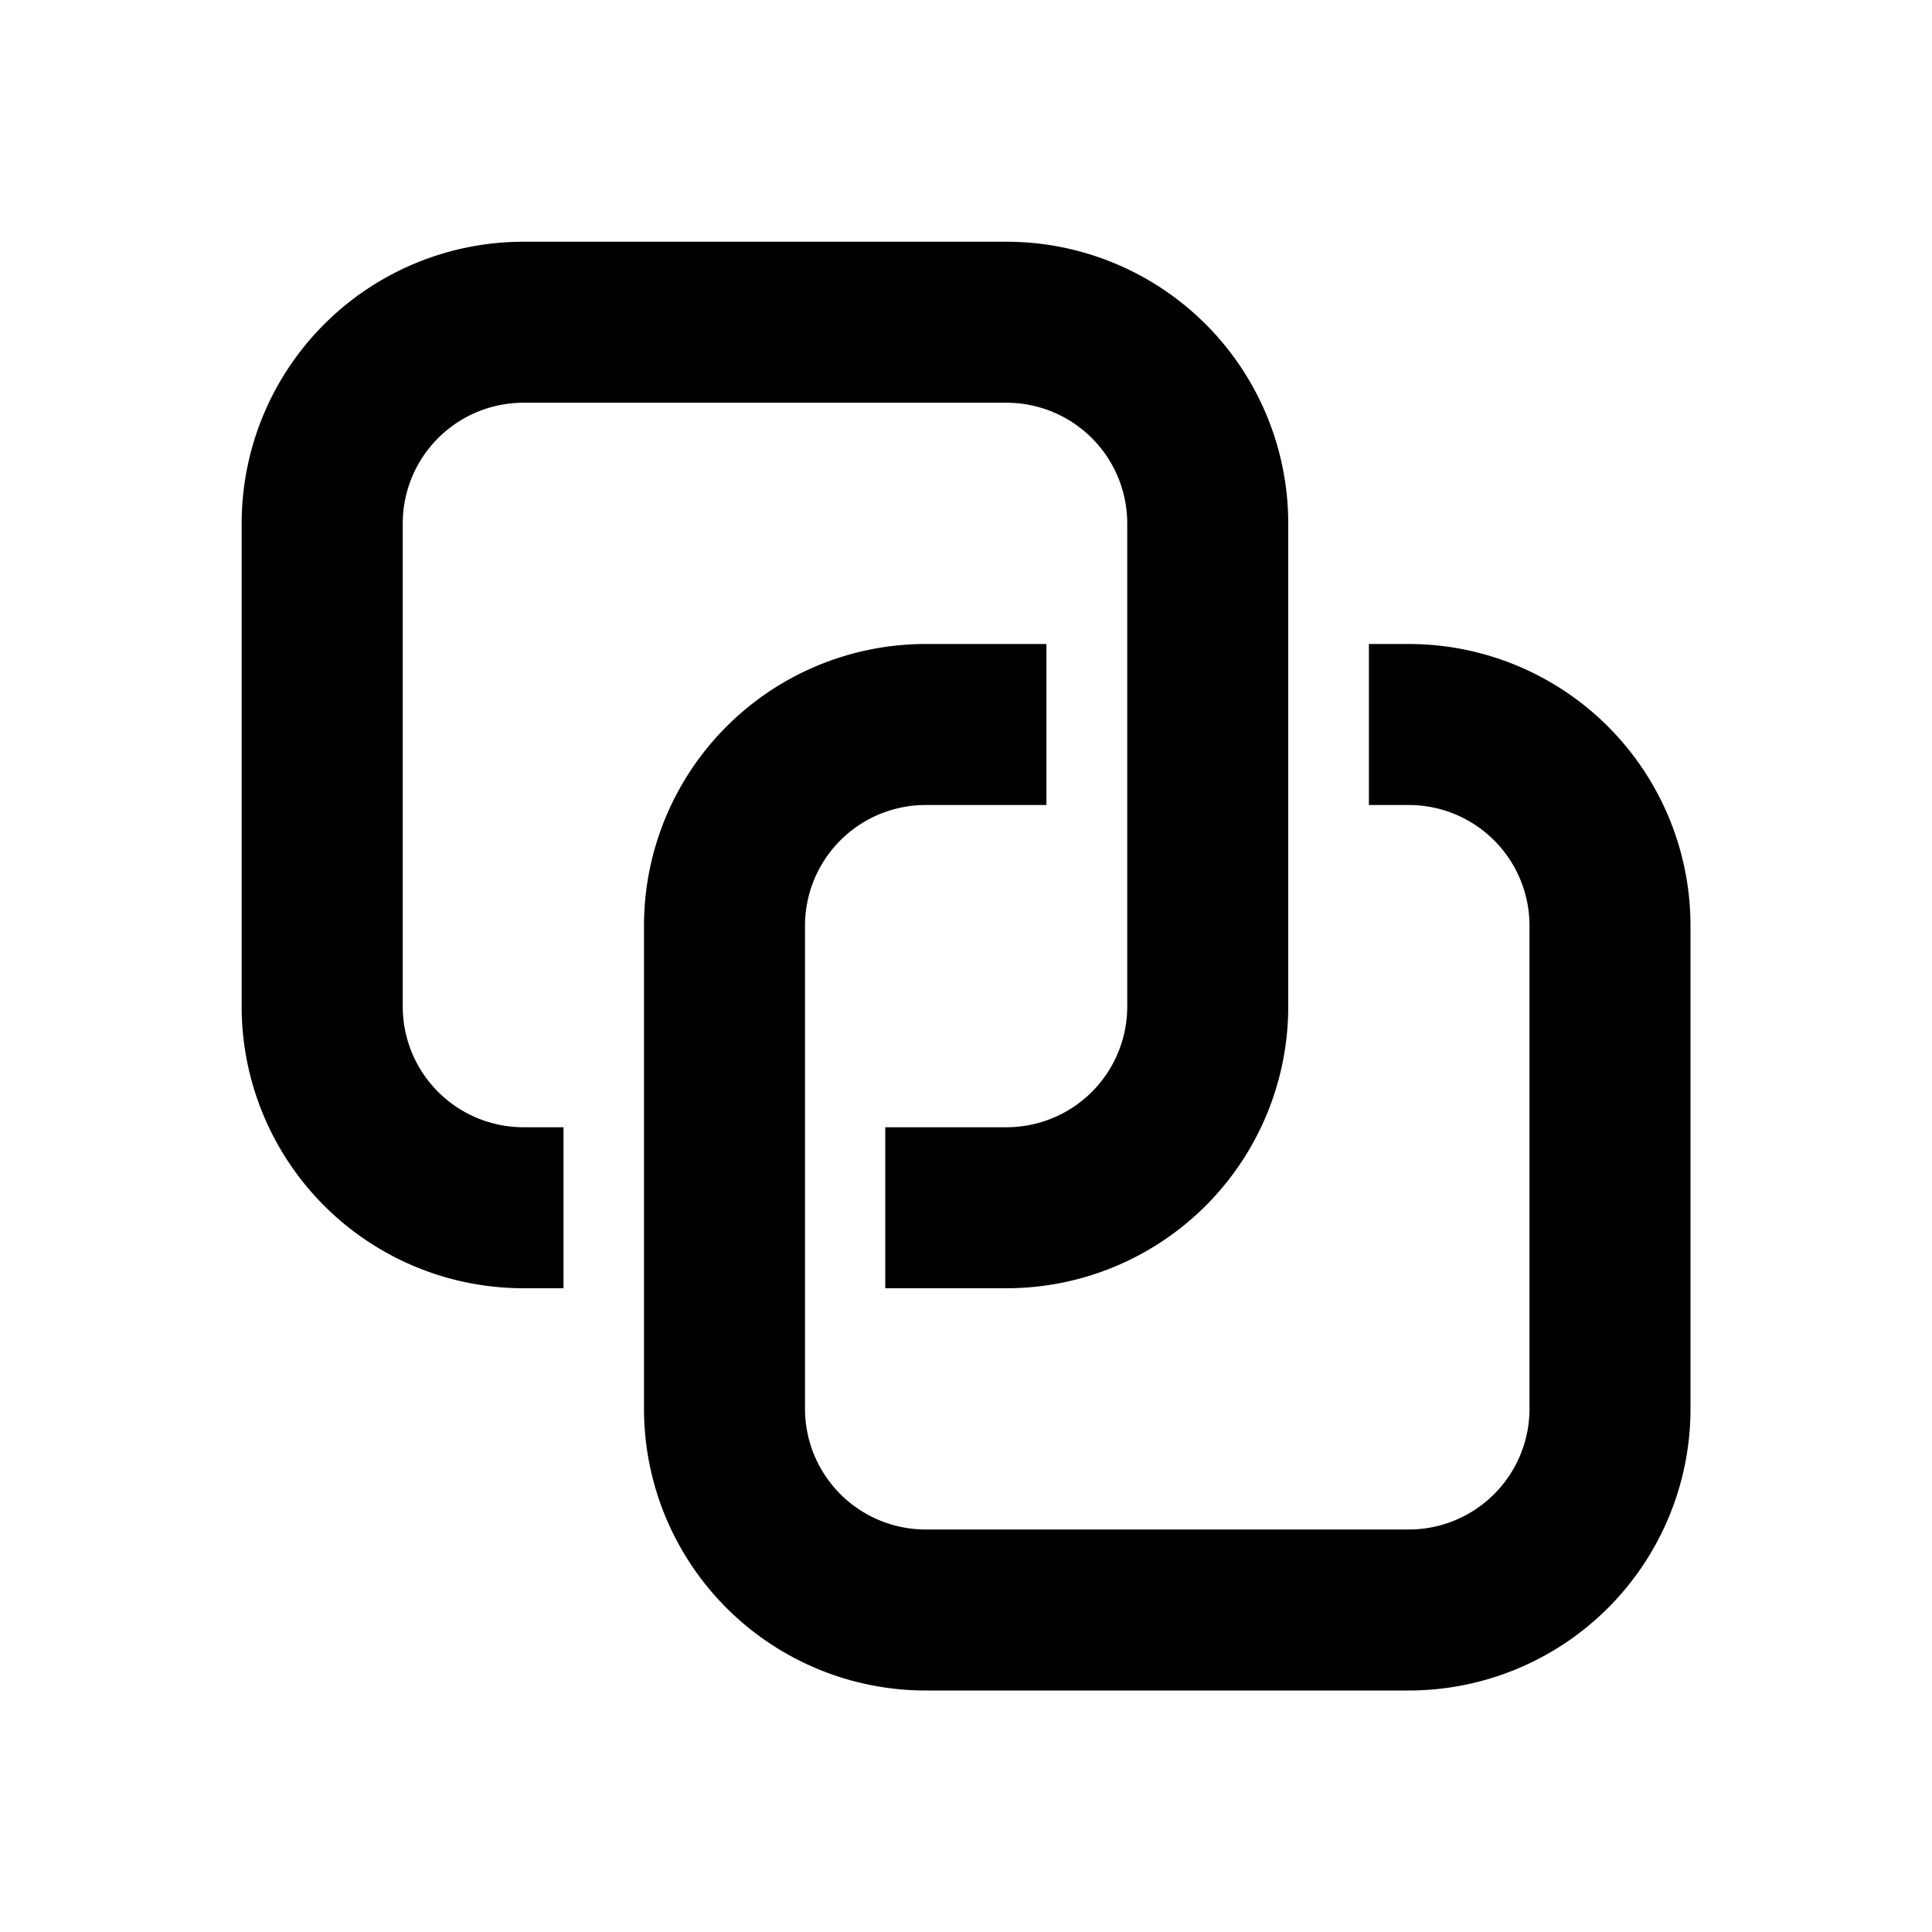 <svg xmlns="http://www.w3.org/2000/svg" width="24" height="24"><path d="M6.502 3.003a3.5 3.5 0 0 0-3.5 3.5v6a3.5 3.5 0 0 0 3.5 3.5H7v-2h-.497a1.5 1.5 0 0 1-1.5-1.5v-6a1.5 1.5 0 0 1 1.5-1.5h6a1.5 1.5 0 0 1 1.5 1.5v6a1.5 1.5 0 0 1-1.5 1.5h-1.506v2h1.506a3.5 3.5 0 0 0 3.5-3.5v-6a3.5 3.5 0 0 0-3.5-3.5h-6ZM10 11.5a1.5 1.5 0 0 1 1.5-1.5h1.499V8H11.5A3.5 3.5 0 0 0 8 11.5v6a3.5 3.5 0 0 0 3.5 3.5h6a3.5 3.5 0 0 0 3.5-3.5v-6A3.5 3.5 0 0 0 17.5 8h-.495v2h.495a1.5 1.5 0 0 1 1.5 1.5v6a1.5 1.5 0 0 1-1.5 1.5h-6a1.5 1.5 0 0 1-1.5-1.5v-6Z"/></svg>
